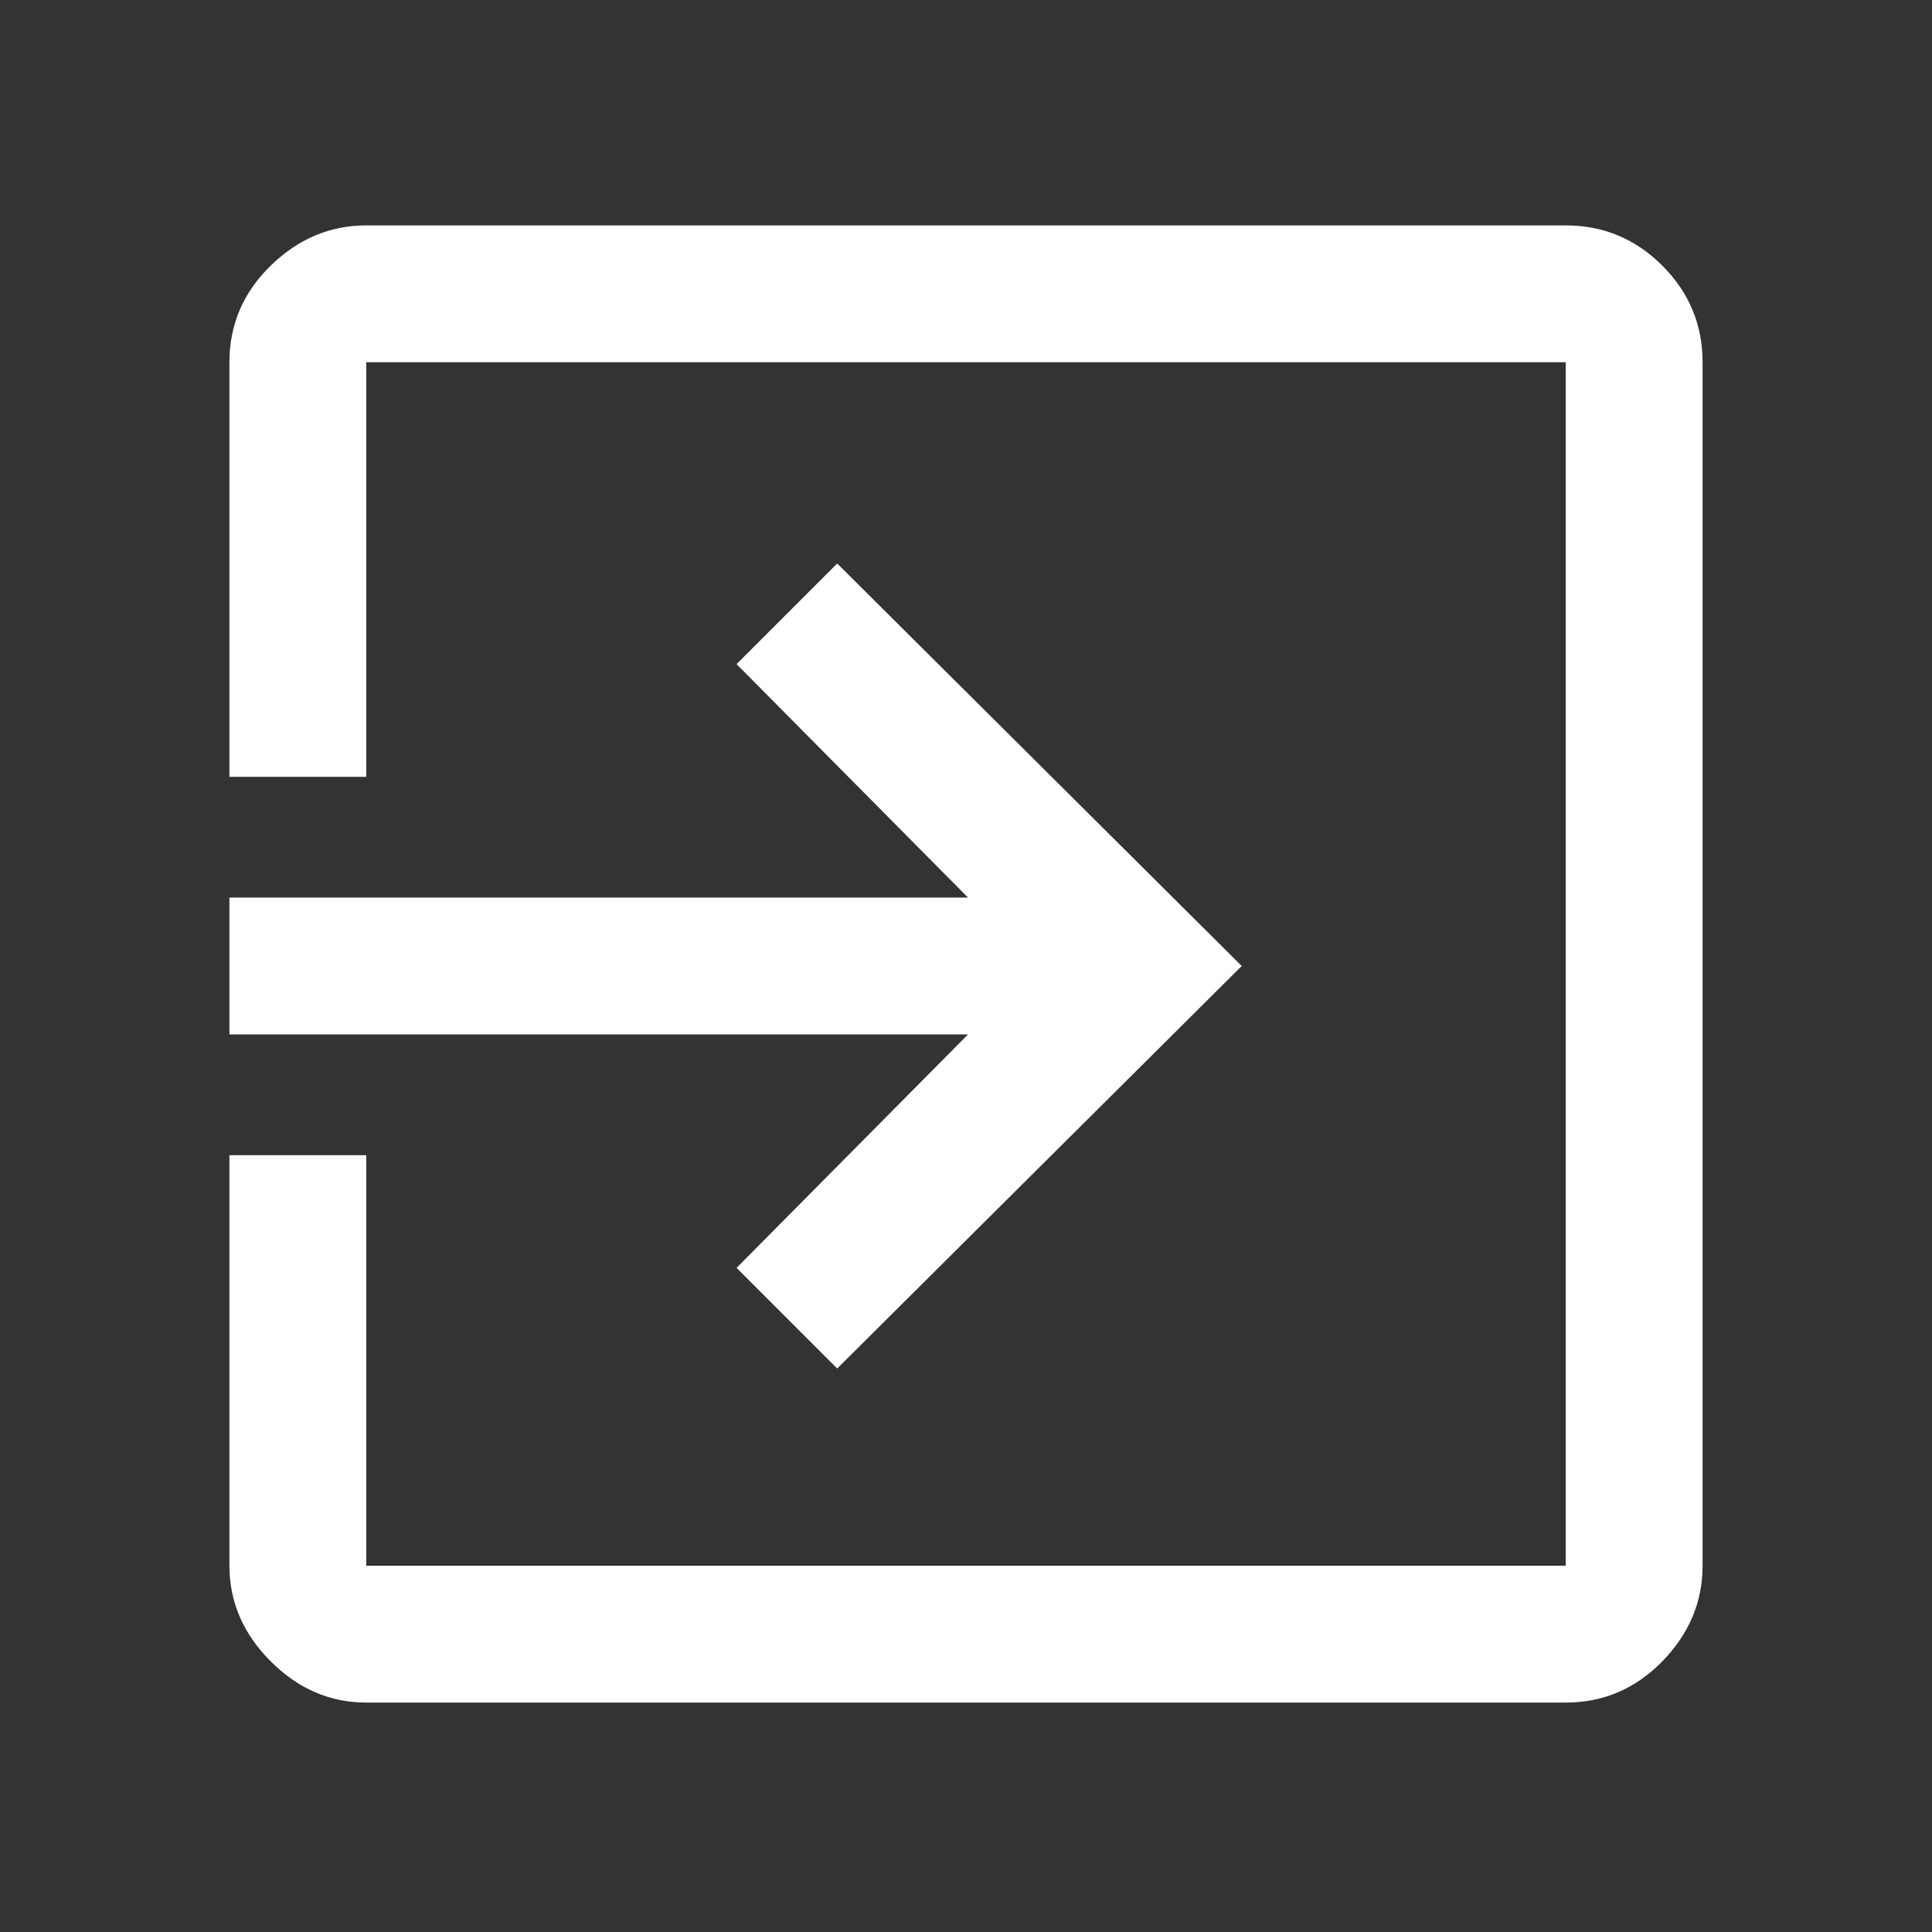 <svg xmlns="http://www.w3.org/2000/svg" height="48" width="48"><rect width="100%" height="100%" fill="#333333" stroke="none"/><path fill="#FFFFFF" d="M5.7 25.7V22.3H24.05L18.3 16.5L20.8 14L30.85 24L20.8 34L18.3 31.5L24.05 25.7ZM9.1 28.7V38.9Q9.1 38.9 9.1 38.9Q9.1 38.9 9.1 38.9H38.9Q38.9 38.9 38.9 38.9Q38.9 38.9 38.9 38.9V9Q38.9 9 38.9 9Q38.9 9 38.9 9H9.1Q9.1 9 9.1 9Q9.1 9 9.1 9V19.3H5.7V9Q5.7 7.6 6.725 6.6Q7.75 5.6 9.1 5.6H38.9Q40.3 5.6 41.3 6.6Q42.3 7.6 42.3 9V38.9Q42.3 40.25 41.3 41.275Q40.3 42.3 38.9 42.3H9.1Q7.75 42.3 6.725 41.275Q5.7 40.25 5.7 38.9V28.7Z"/></svg>